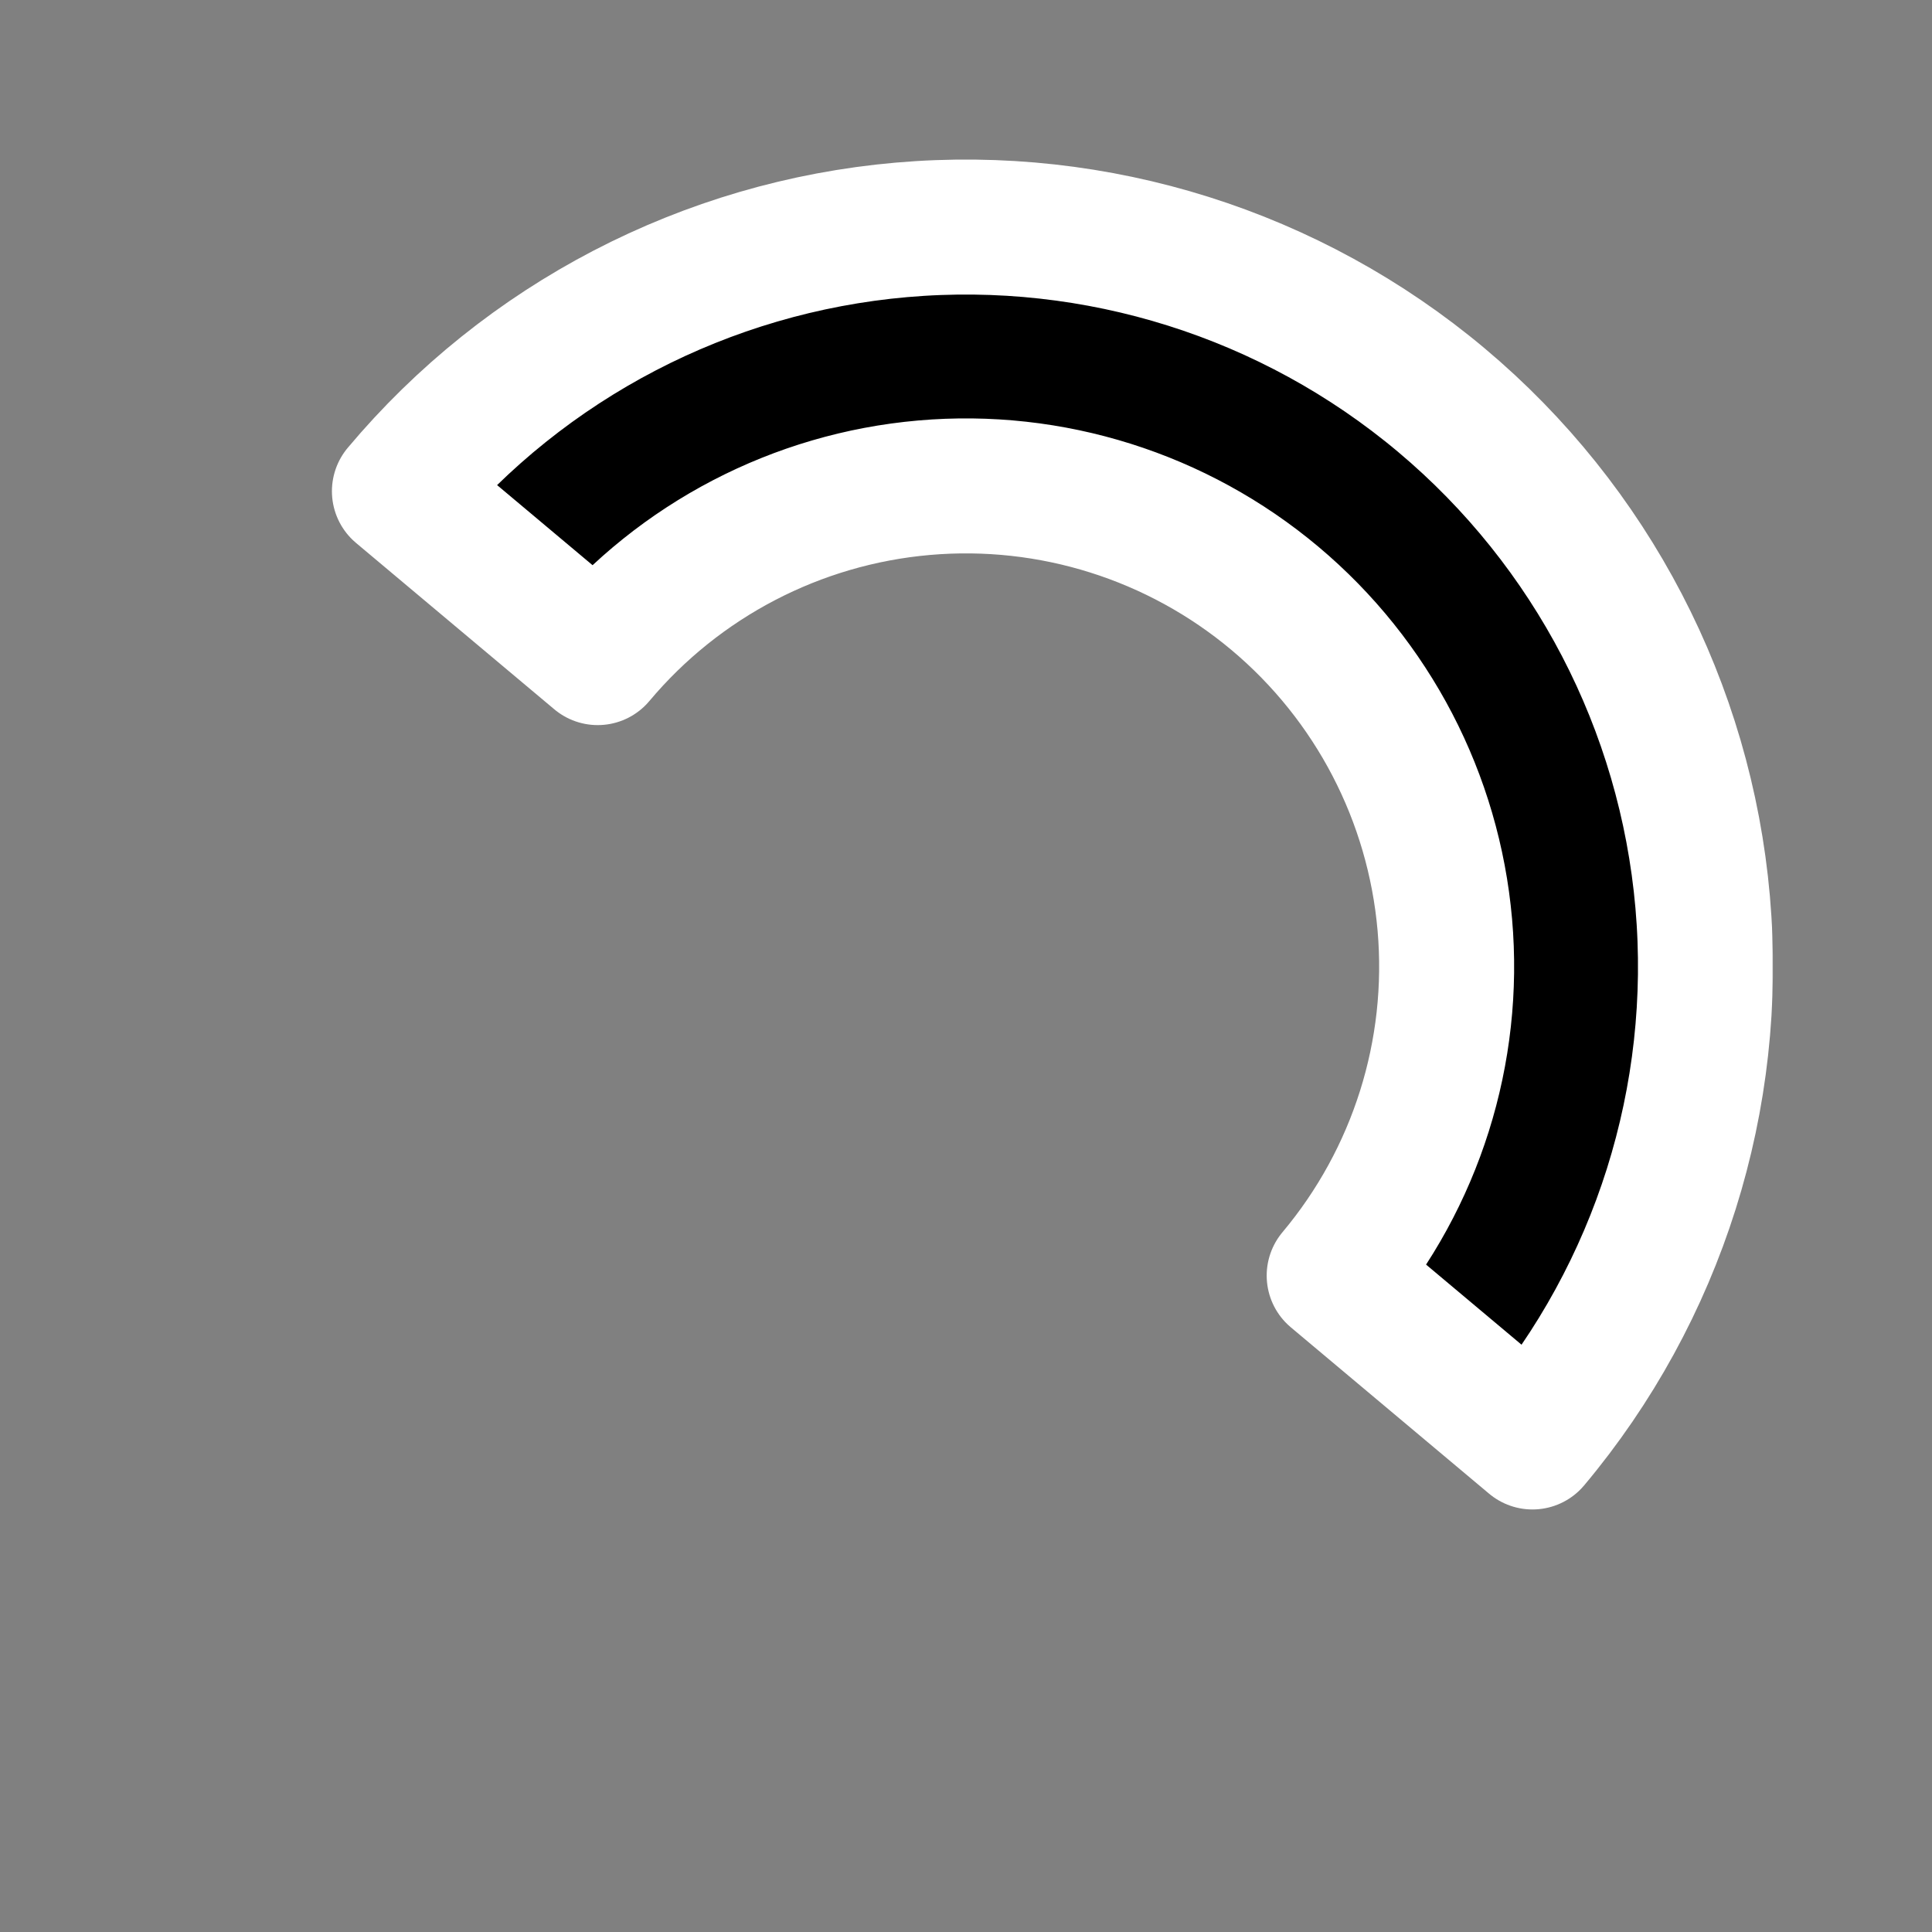 <svg width="687" height="687" viewBox="0 0 687 687" fill="none" xmlns="http://www.w3.org/2000/svg">
<rect x="0" y="0" width="687" height="687" fill="#808080" stroke="none"/>
<mask id="path-1-outside-1" maskUnits="userSpaceOnUse" x="117.503" y="55.738" width="513" height="482" fill="black">
<rect fill="white" x="117.503" y="55.738" width="513" height="482"/>
<path d="M142.028 174.676C186.859 121.248 251.079 87.817 320.559 81.739C390.039 75.66 459.088 97.431 512.516 142.262C565.945 187.094 599.375 251.314 605.454 320.794C611.533 390.274 589.762 459.323 544.93 512.751L474.422 453.588C503.563 418.86 517.714 373.978 513.763 328.816C509.812 283.654 488.082 241.911 453.353 212.77C418.625 183.63 373.743 169.479 328.581 173.43C283.419 177.381 241.676 199.111 212.536 233.839L142.028 174.676Z"/>
</mask>
<path d="M142.028 174.676C186.859 121.248 251.079 87.817 320.559 81.739C390.039 75.66 459.088 97.431 512.516 142.262C565.945 187.094 599.375 251.314 605.454 320.794C611.533 390.274 589.762 459.323 544.93 512.751L474.422 453.588C503.563 418.86 517.714 373.978 513.763 328.816C509.812 283.654 488.082 241.911 453.353 212.77C418.625 183.63 373.743 169.479 328.581 173.43C283.419 177.381 241.676 199.111 212.536 233.839L142.028 174.676Z" fill="black"/>
<path d="M142.028 174.676C186.859 121.248 251.079 87.817 320.559 81.739C390.039 75.66 459.088 97.431 512.516 142.262C565.945 187.094 599.375 251.314 605.454 320.794C611.533 390.274 589.762 459.323 544.93 512.751L474.422 453.588C503.563 418.86 517.714 373.978 513.763 328.816C509.812 283.654 488.082 241.911 453.353 212.77C418.625 183.63 373.743 169.479 328.581 173.43C283.419 177.381 241.676 199.111 212.536 233.839L142.028 174.676Z" stroke="white" stroke-width="48" stroke-linecap="round" stroke-linejoin="round" mask="url(#path-1-outside-1)"/>
</svg>
